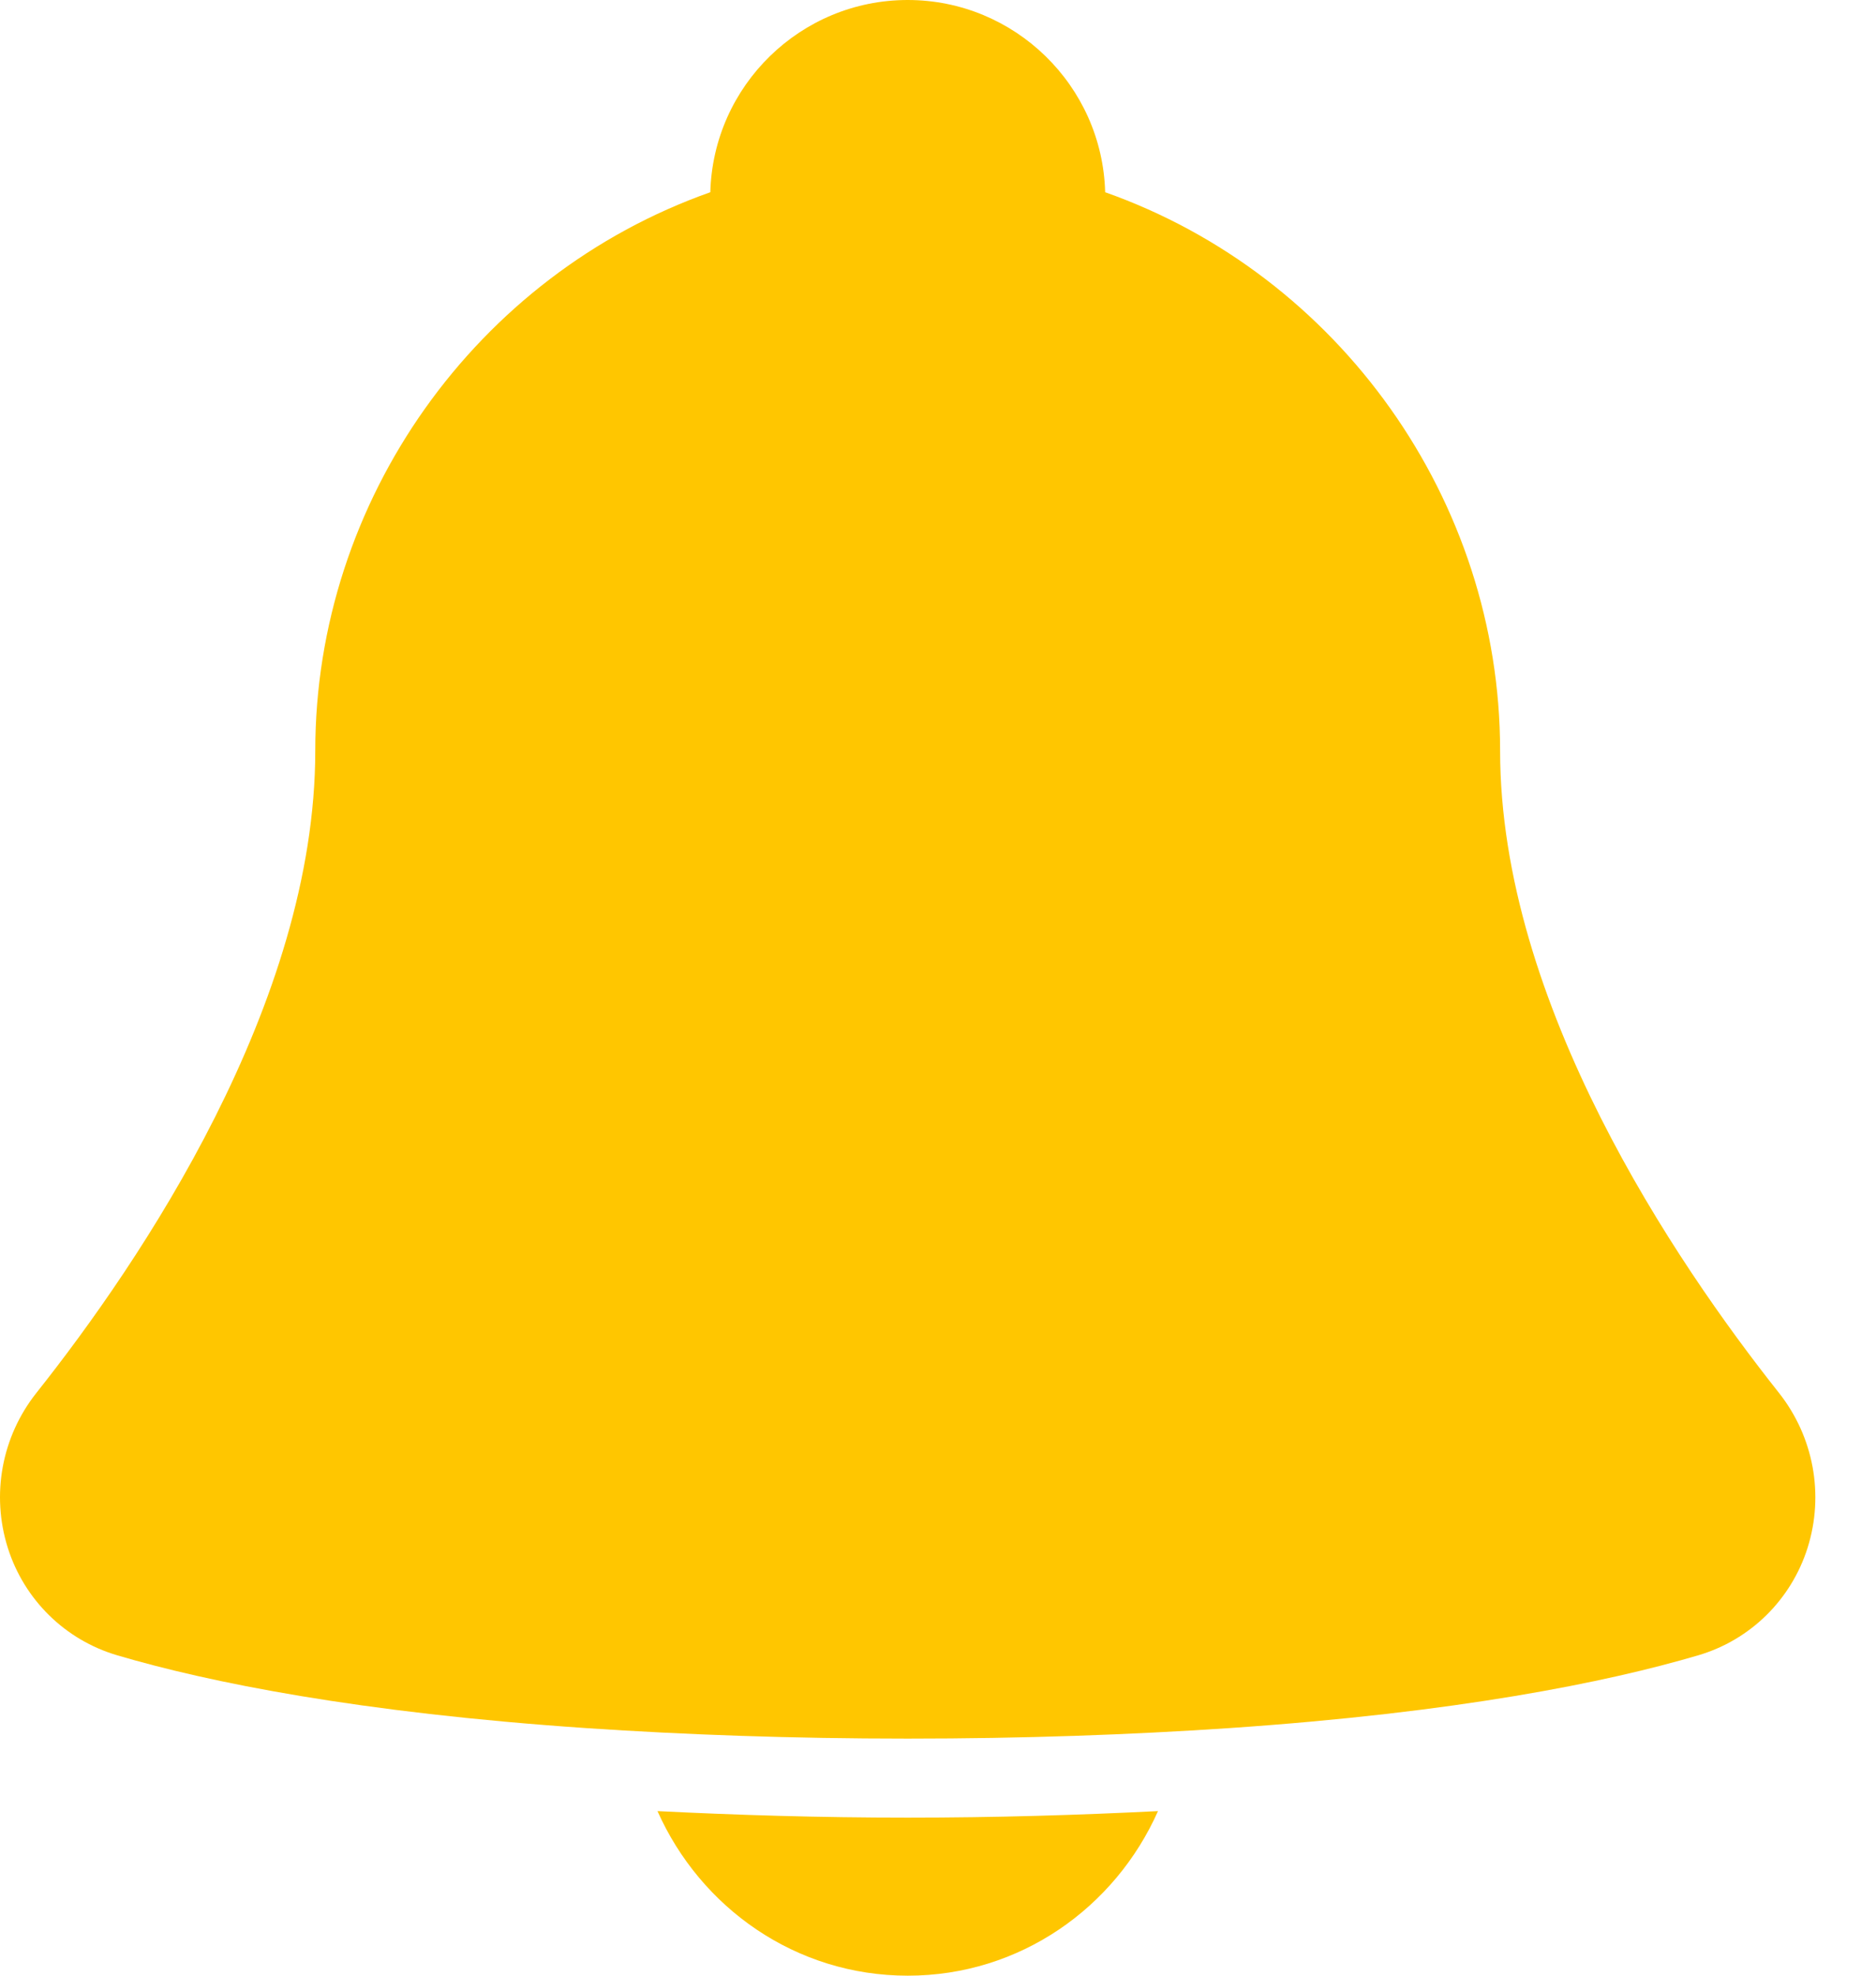 <svg width="19" height="20" viewBox="0 0 19 20" fill="none" xmlns="http://www.w3.org/2000/svg">
<path d="M6.659 18.334C7.094 19.311 8.057 20 9.194 20C10.33 20 11.294 19.311 11.728 18.334C10.926 18.374 10.093 18.4 9.194 18.4C8.294 18.4 7.461 18.374 6.659 18.334Z" fill="#FFC600"/>
<path d="M18.017 14.1C16.962 12.77 15.193 10.157 15.193 7.6C15.193 5.065 13.564 2.784 11.193 1.946C11.164 0.867 10.277 0 9.193 0C8.109 0 7.223 0.867 7.194 1.946C4.822 2.784 3.193 5.065 3.193 7.6C3.193 10.158 1.425 12.77 0.369 14.1C0.017 14.544 -0.091 15.13 0.079 15.669C0.245 16.194 0.66 16.602 1.188 16.757C2.113 17.03 3.629 17.337 5.941 17.494C6.941 17.561 8.017 17.6 9.193 17.6C10.369 17.6 11.445 17.561 12.445 17.494C14.758 17.337 16.273 17.03 17.199 16.757C17.727 16.602 18.141 16.194 18.307 15.669C18.477 15.13 18.368 14.544 18.017 14.1Z" fill="#FFC600"/>
</svg>
